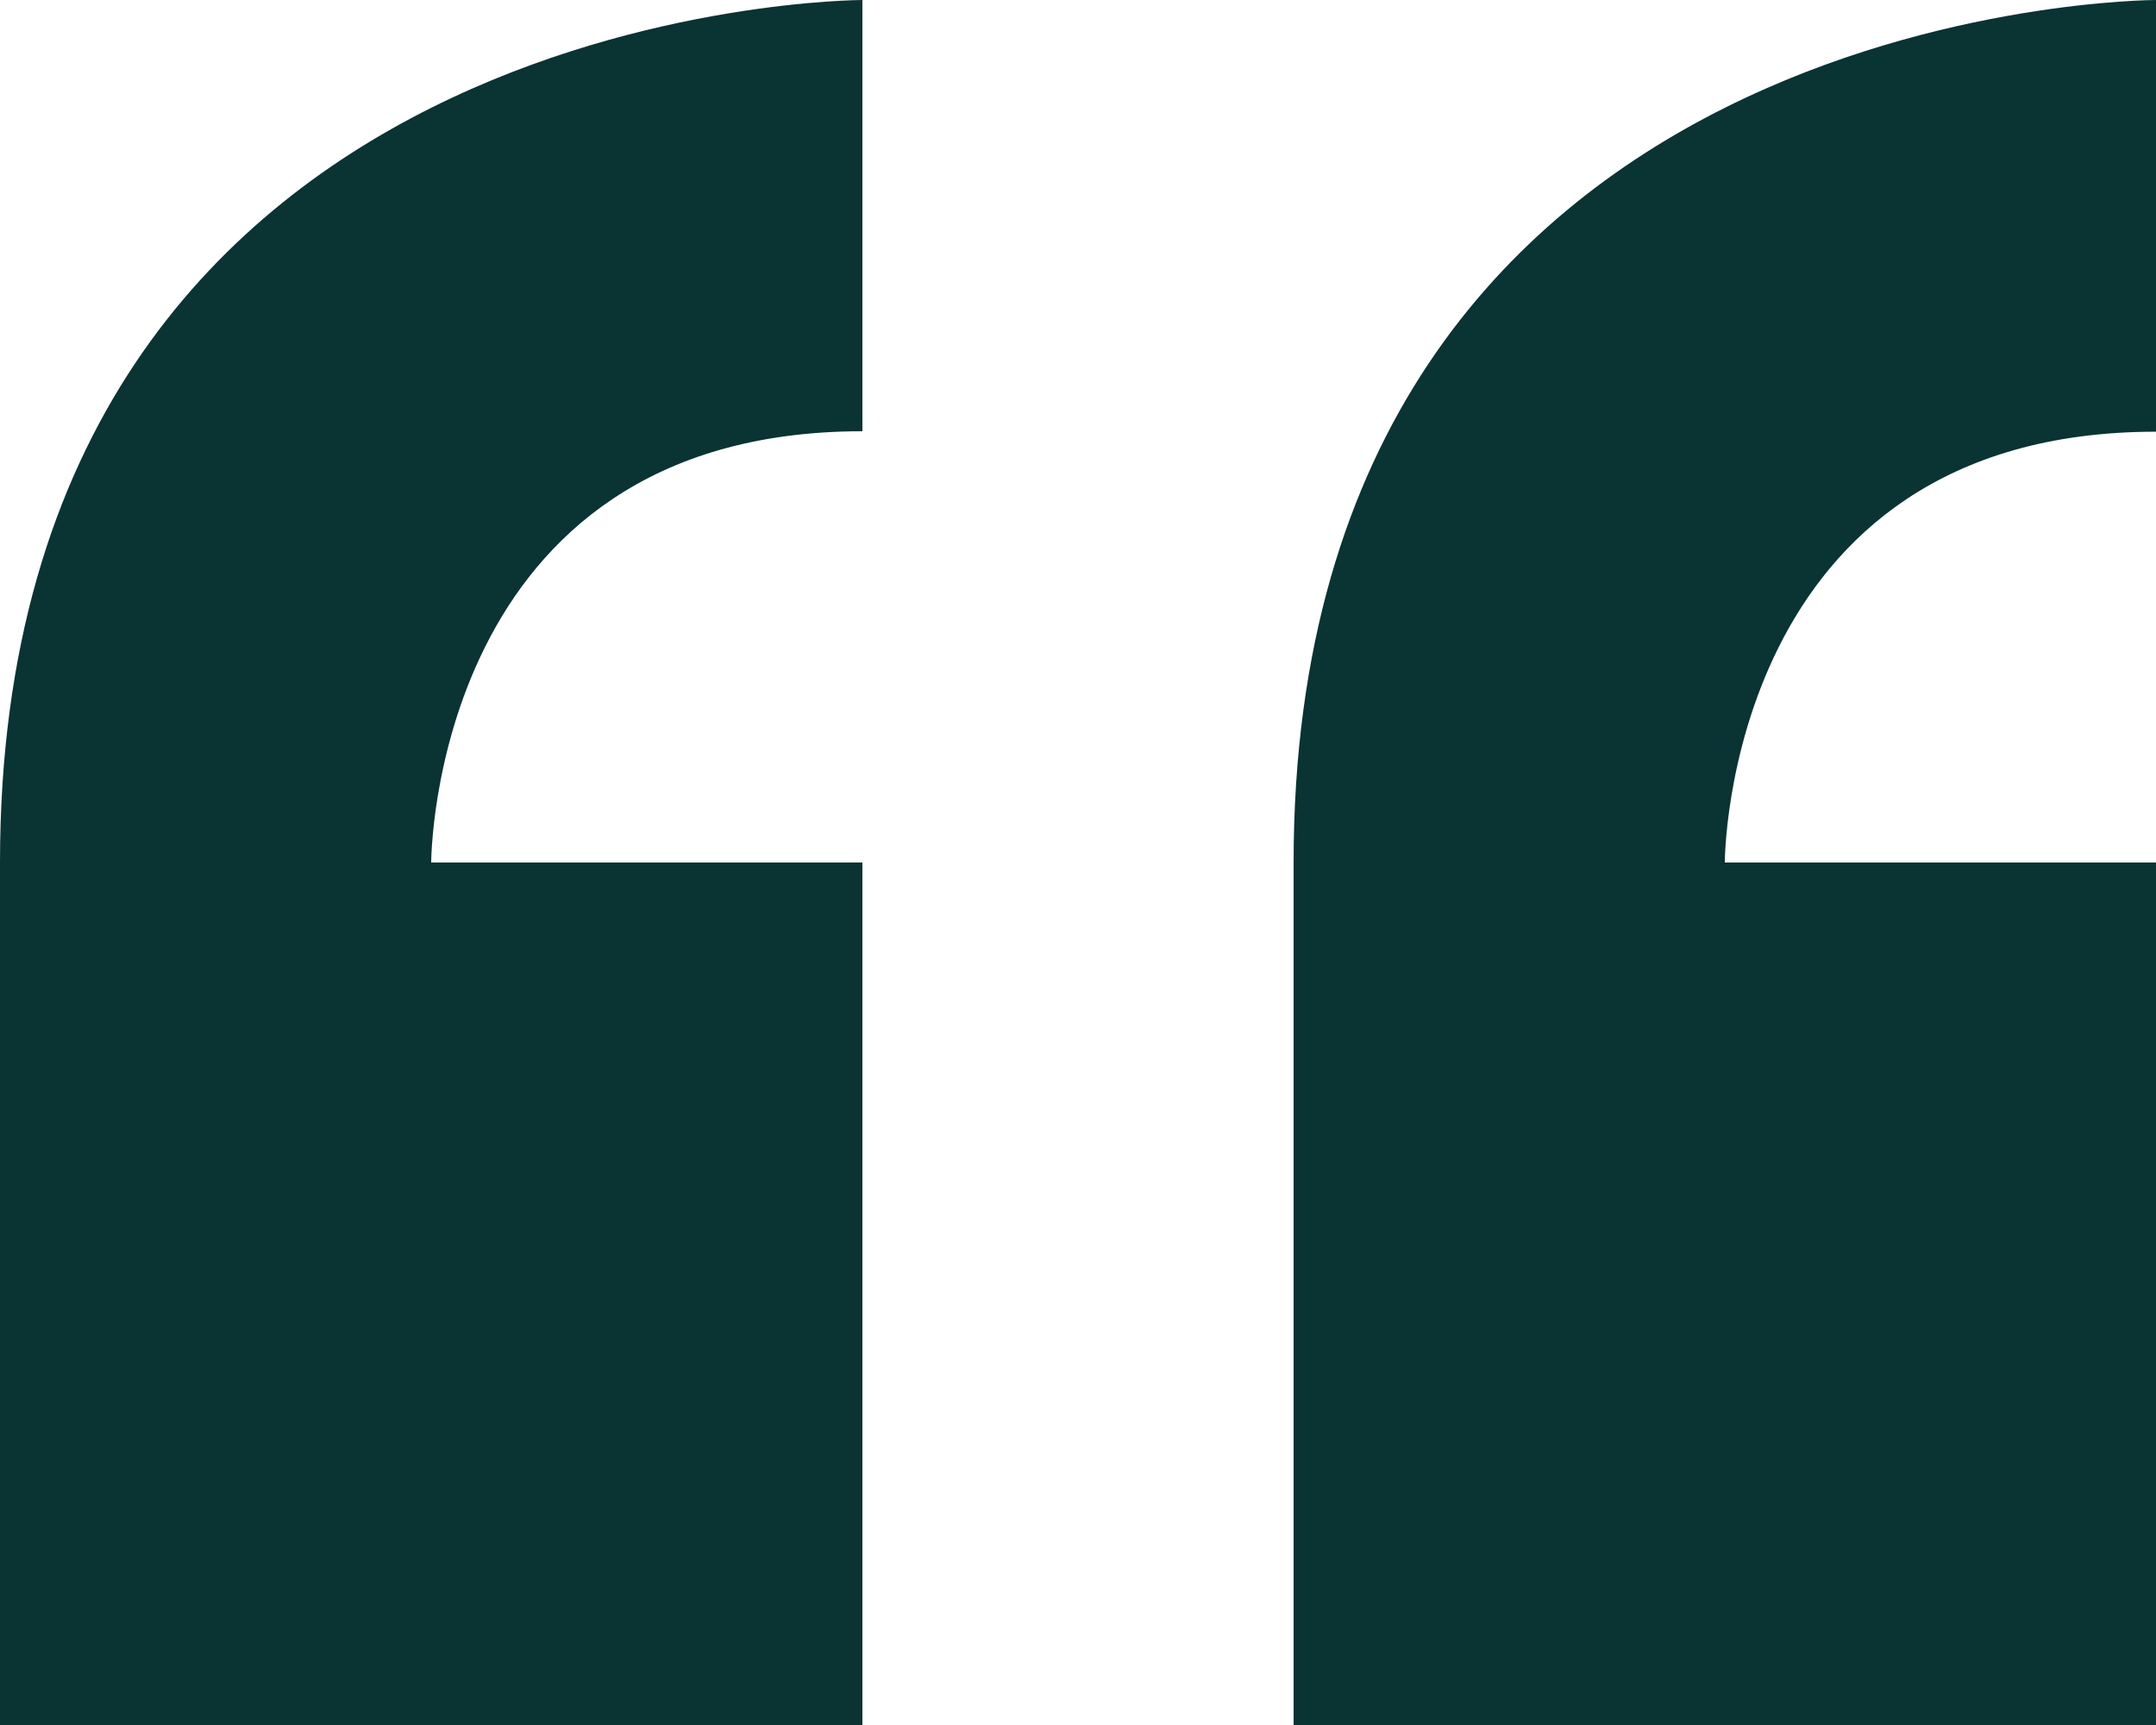 <svg xmlns="http://www.w3.org/2000/svg" width="19.28" height="15.424" viewBox="0 0 19.28 15.424">
  <path id="Icon_metro-quote" data-name="Icon metro-quote" d="M8.355,17.352v7.712h7.712V17.352H12.211s0-3.856,3.856-3.856V9.64s-7.712,0-7.712,7.712ZM27.635,13.5V9.64s-7.712,0-7.712,7.712v7.712h7.712V17.352H23.779S23.779,13.5,27.635,13.5Z" transform="translate(-8.355 -9.64)" fill="#0a3333"/>
</svg>
